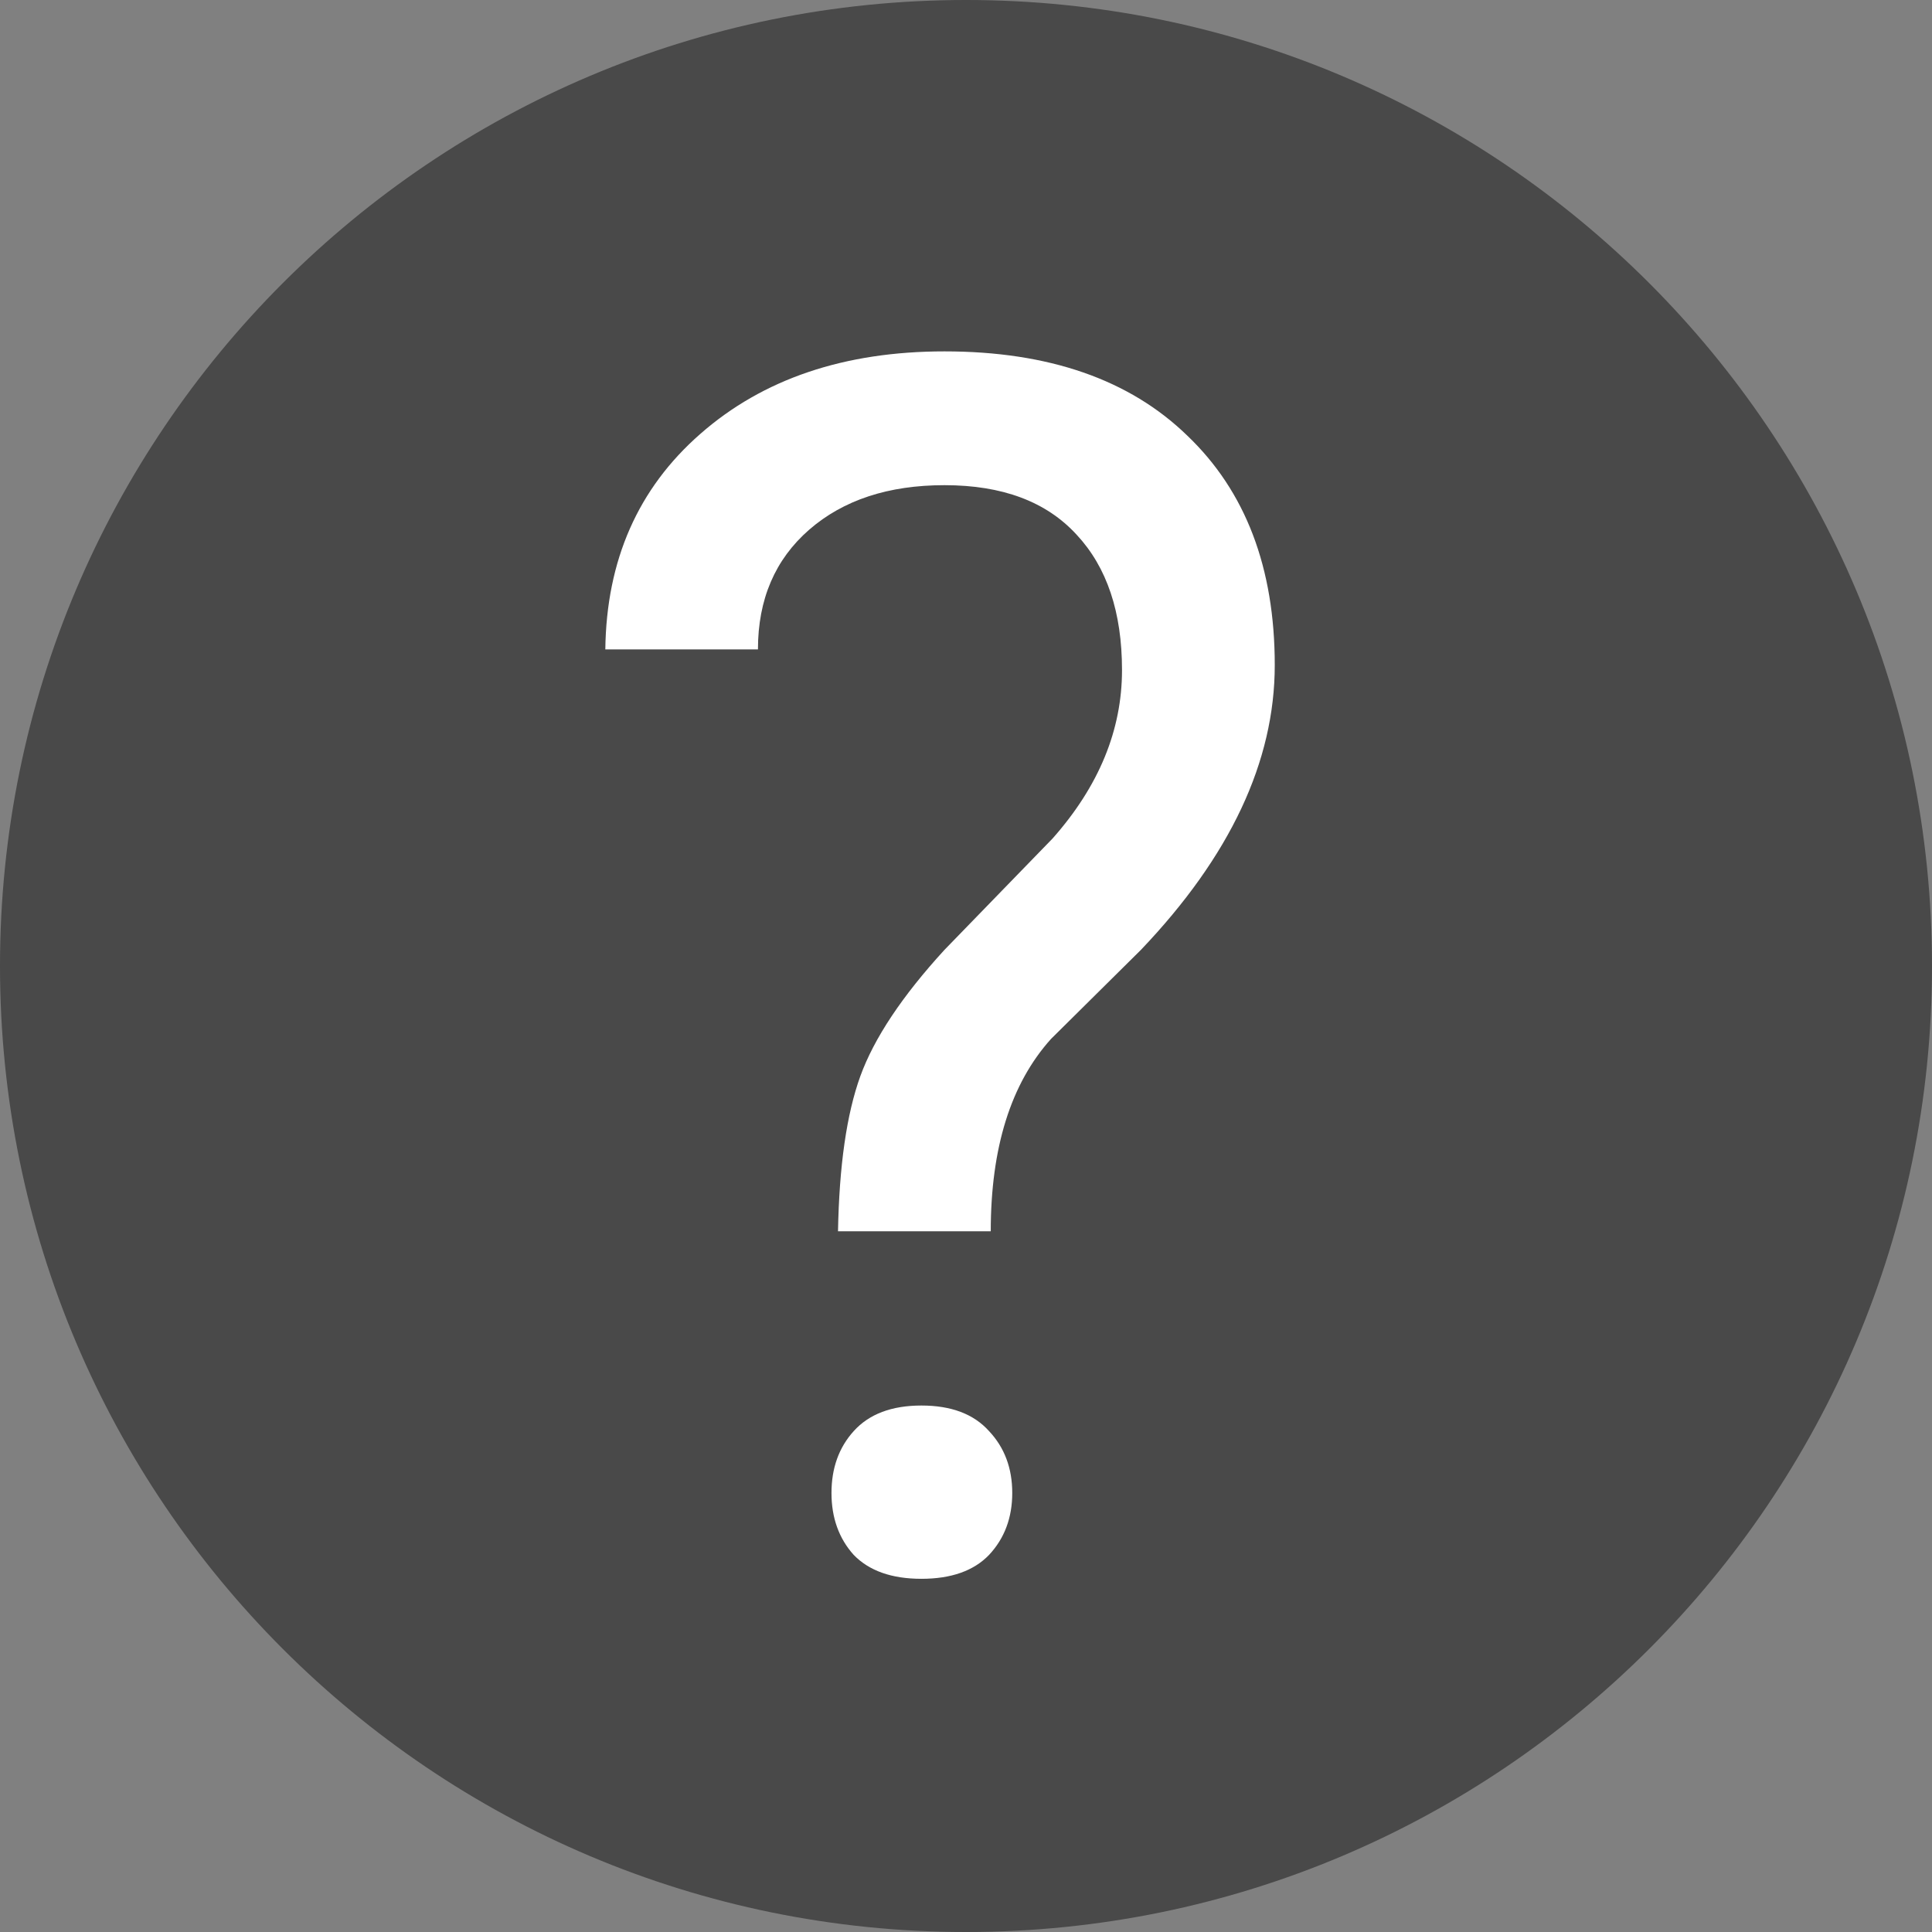 <svg width="16" height="16" viewBox="0 0 16 16" fill="none" xmlns="http://www.w3.org/2000/svg">
    <rect x="0" y="0" width="16" height="16" fill="#808080" stroke="none"/>
    <path
        opacity="0.8"
        fill-rule="evenodd"
        clip-rule="evenodd"
        d="M8 16C12.418 16 16 12.418 16 8C16 3.582 12.418 0 8 0C3.582 0 0 3.582 0 8C0 12.418 3.582 16 8 16Z"
        fill="black"
        fill-opacity="0.54"
    />
    <path
        d="M6.94 10.197C6.95 9.655 7.011 9.227 7.125 8.912C7.239 8.598 7.471 8.249 7.822 7.866L8.718 6.943C9.101 6.51 9.292 6.046 9.292 5.549C9.292 5.07 9.167 4.697 8.916 4.428C8.665 4.154 8.301 4.018 7.822 4.018C7.357 4.018 6.984 4.141 6.701 4.387C6.419 4.633 6.277 4.963 6.277 5.378H5.013C5.022 4.64 5.284 4.045 5.799 3.594C6.318 3.138 6.993 2.91 7.822 2.91C8.684 2.91 9.354 3.143 9.832 3.607C10.315 4.068 10.557 4.701 10.557 5.508C10.557 6.305 10.188 7.091 9.449 7.866L8.704 8.604C8.371 8.974 8.205 9.505 8.205 10.197H6.94ZM6.886 12.364C6.886 12.159 6.947 11.988 7.07 11.852C7.198 11.71 7.385 11.64 7.631 11.64C7.877 11.64 8.064 11.71 8.191 11.852C8.319 11.988 8.383 12.159 8.383 12.364C8.383 12.569 8.319 12.74 8.191 12.877C8.064 13.009 7.877 13.075 7.631 13.075C7.385 13.075 7.198 13.009 7.07 12.877C6.947 12.74 6.886 12.569 6.886 12.364Z"
        fill="white"
    />
</svg>
